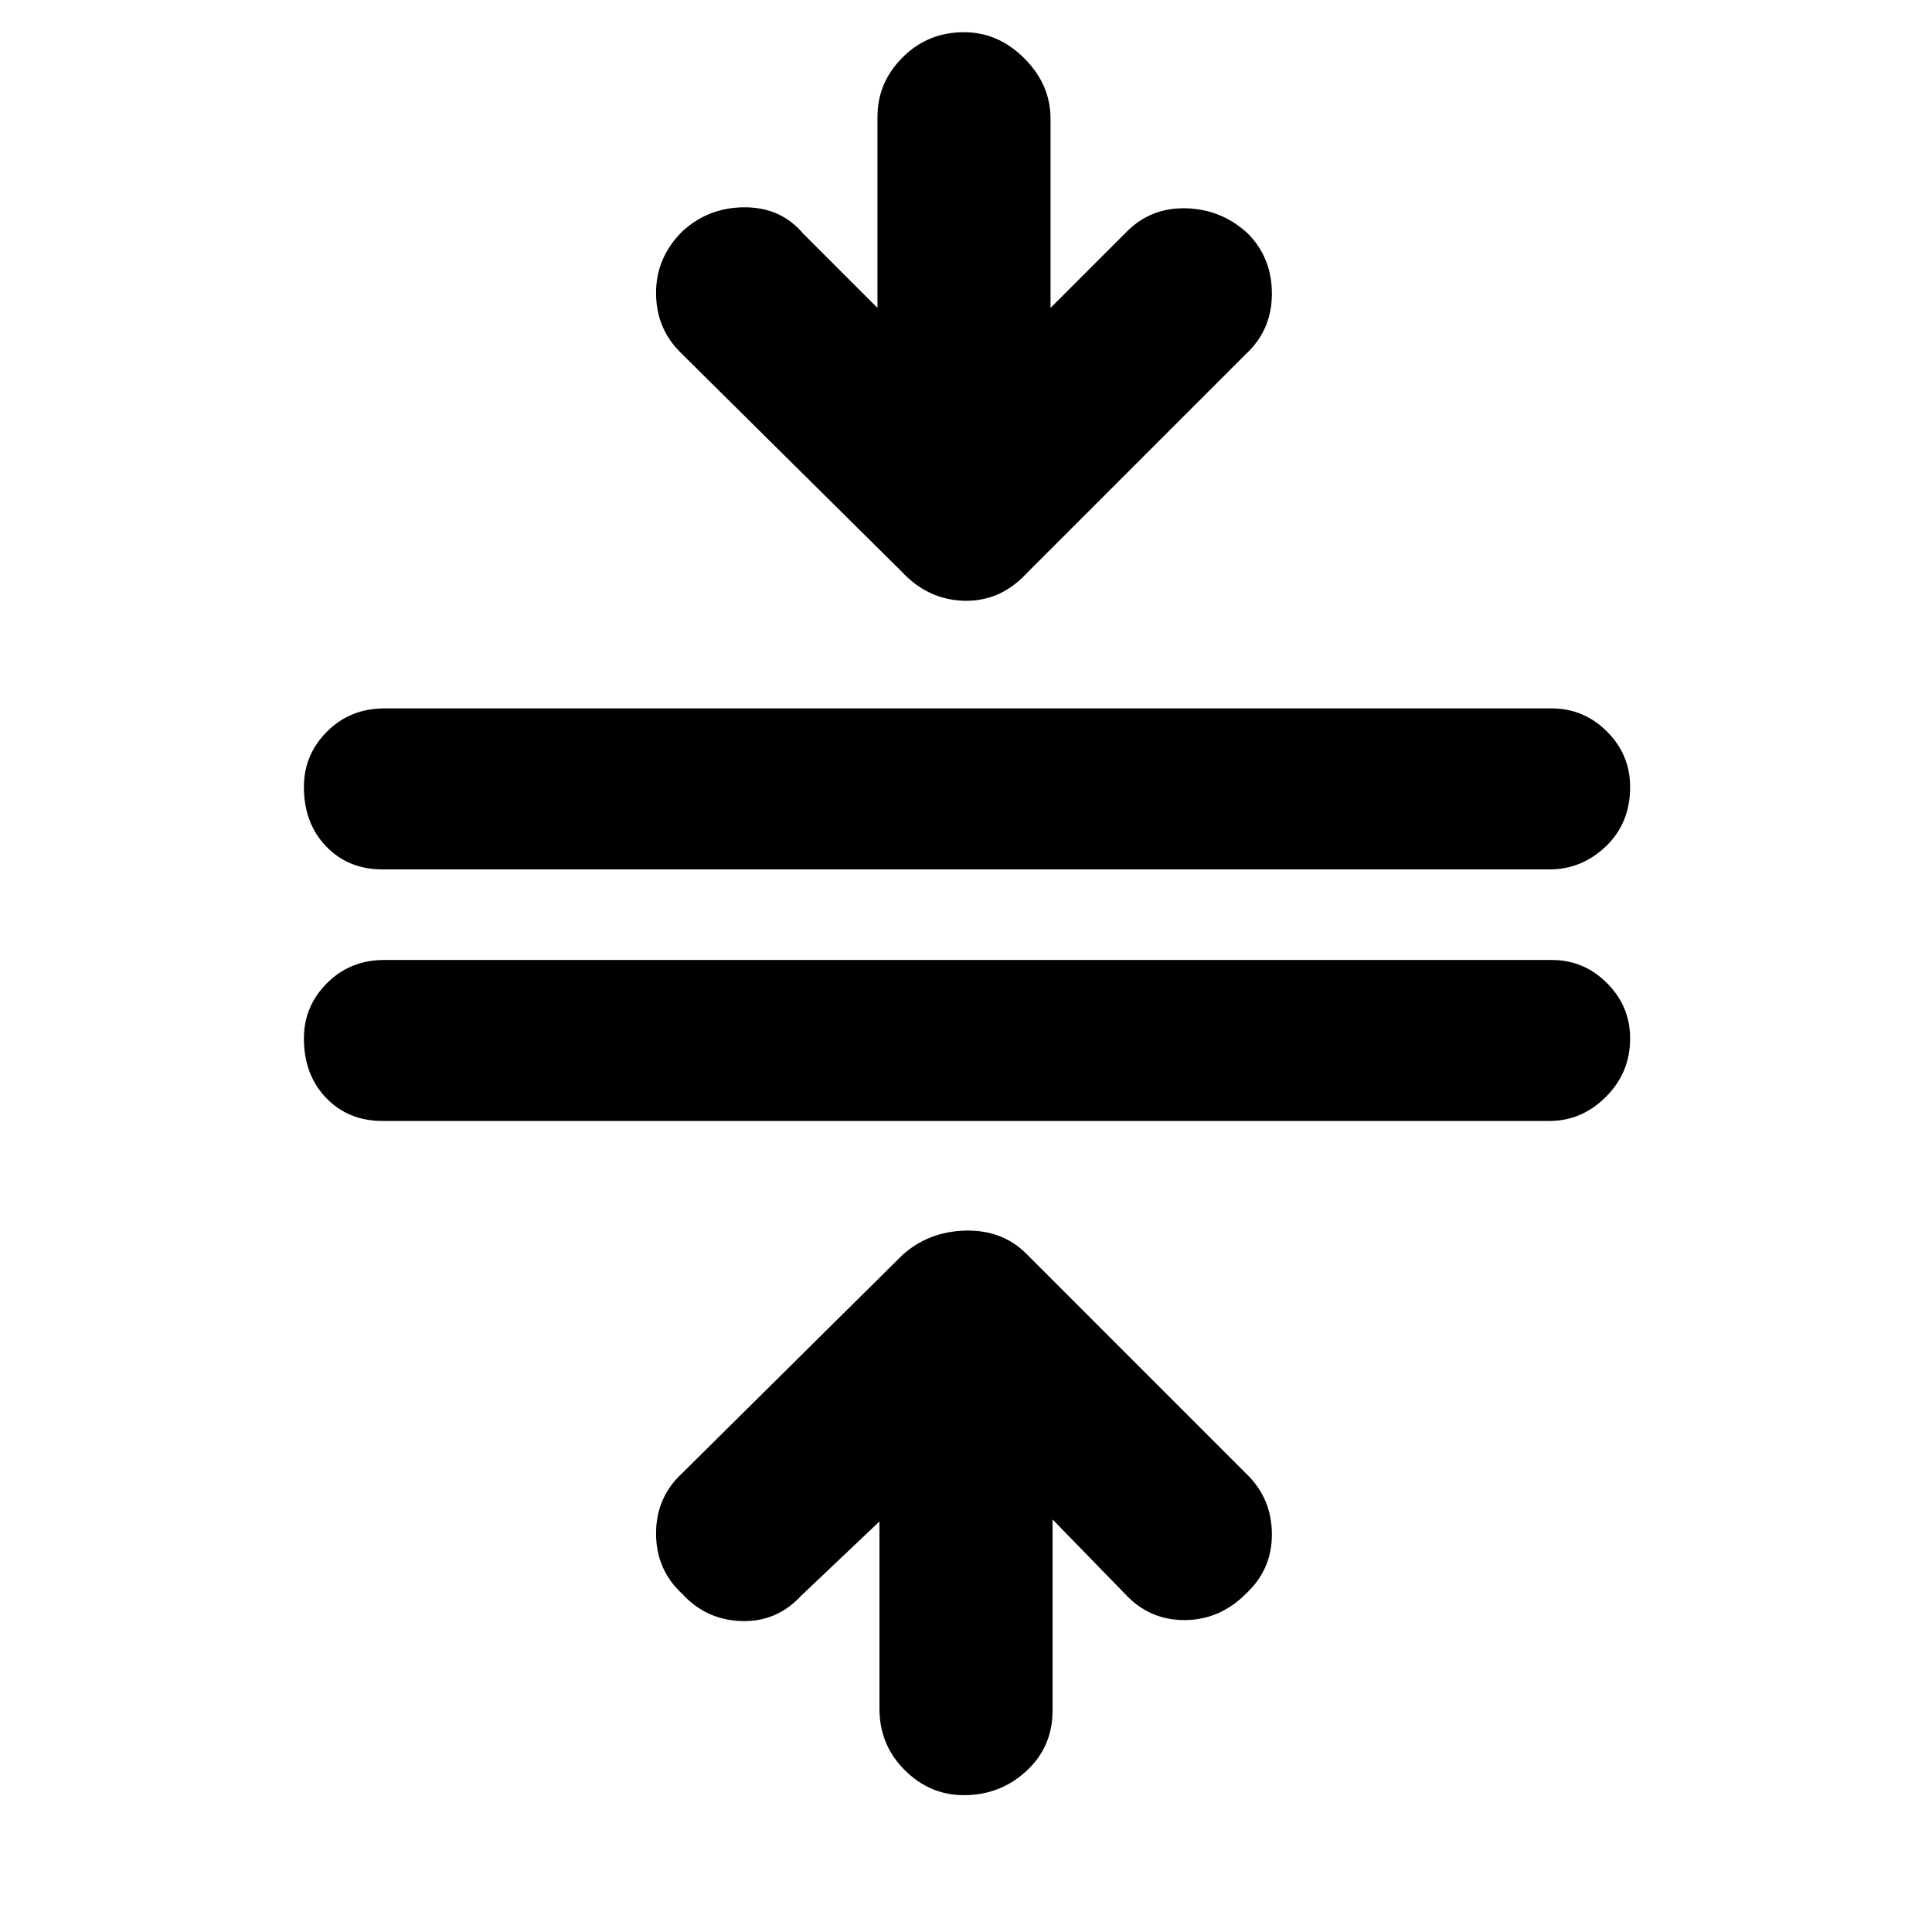 <svg xmlns="http://www.w3.org/2000/svg" height="40" width="40"><path d="M19.958 37.167q-.708 0-1.229-.521-.521-.521-.521-1.271V31.5l-1.625 1.542q-.5.541-1.229.52-.729-.02-1.229-.562-.542-.5-.542-1.25t.542-1.25l4.542-4.5q.541-.5 1.312-.521.771-.021 1.271.479l4.583 4.584q.5.5.5 1.229 0 .729-.541 1.229-.542.542-1.271.542-.729 0-1.229-.542l-1.5-1.542v3.959q0 .75-.542 1.25t-1.292.5ZM7.917 23.208q-.709 0-1.167-.479-.458-.479-.458-1.229 0-.667.479-1.146.479-.479 1.187-.479h24.167q.667 0 1.146.479.479.479.479 1.146 0 .708-.5 1.208t-1.167.5Zm0-5.208q-.709 0-1.167-.479-.458-.479-.458-1.229 0-.667.479-1.146.479-.479 1.187-.479h24.167q.667 0 1.146.479.479.479.479 1.146 0 .75-.5 1.229-.5.479-1.167.479Zm10.75-6.167-4.584-4.541q-.5-.5-.5-1.229 0-.73.542-1.271.542-.5 1.292-.5t1.208.541l1.542 1.542V2.417q0-.709.521-1.229.52-.521 1.27-.521.709 0 1.25.541.542.542.542 1.25v3.917l1.583-1.583q.5-.5 1.229-.479.73.02 1.271.52.5.5.5 1.25t-.541 1.25l-4.542 4.542q-.542.583-1.292.563-.75-.021-1.291-.605Z"/></svg>